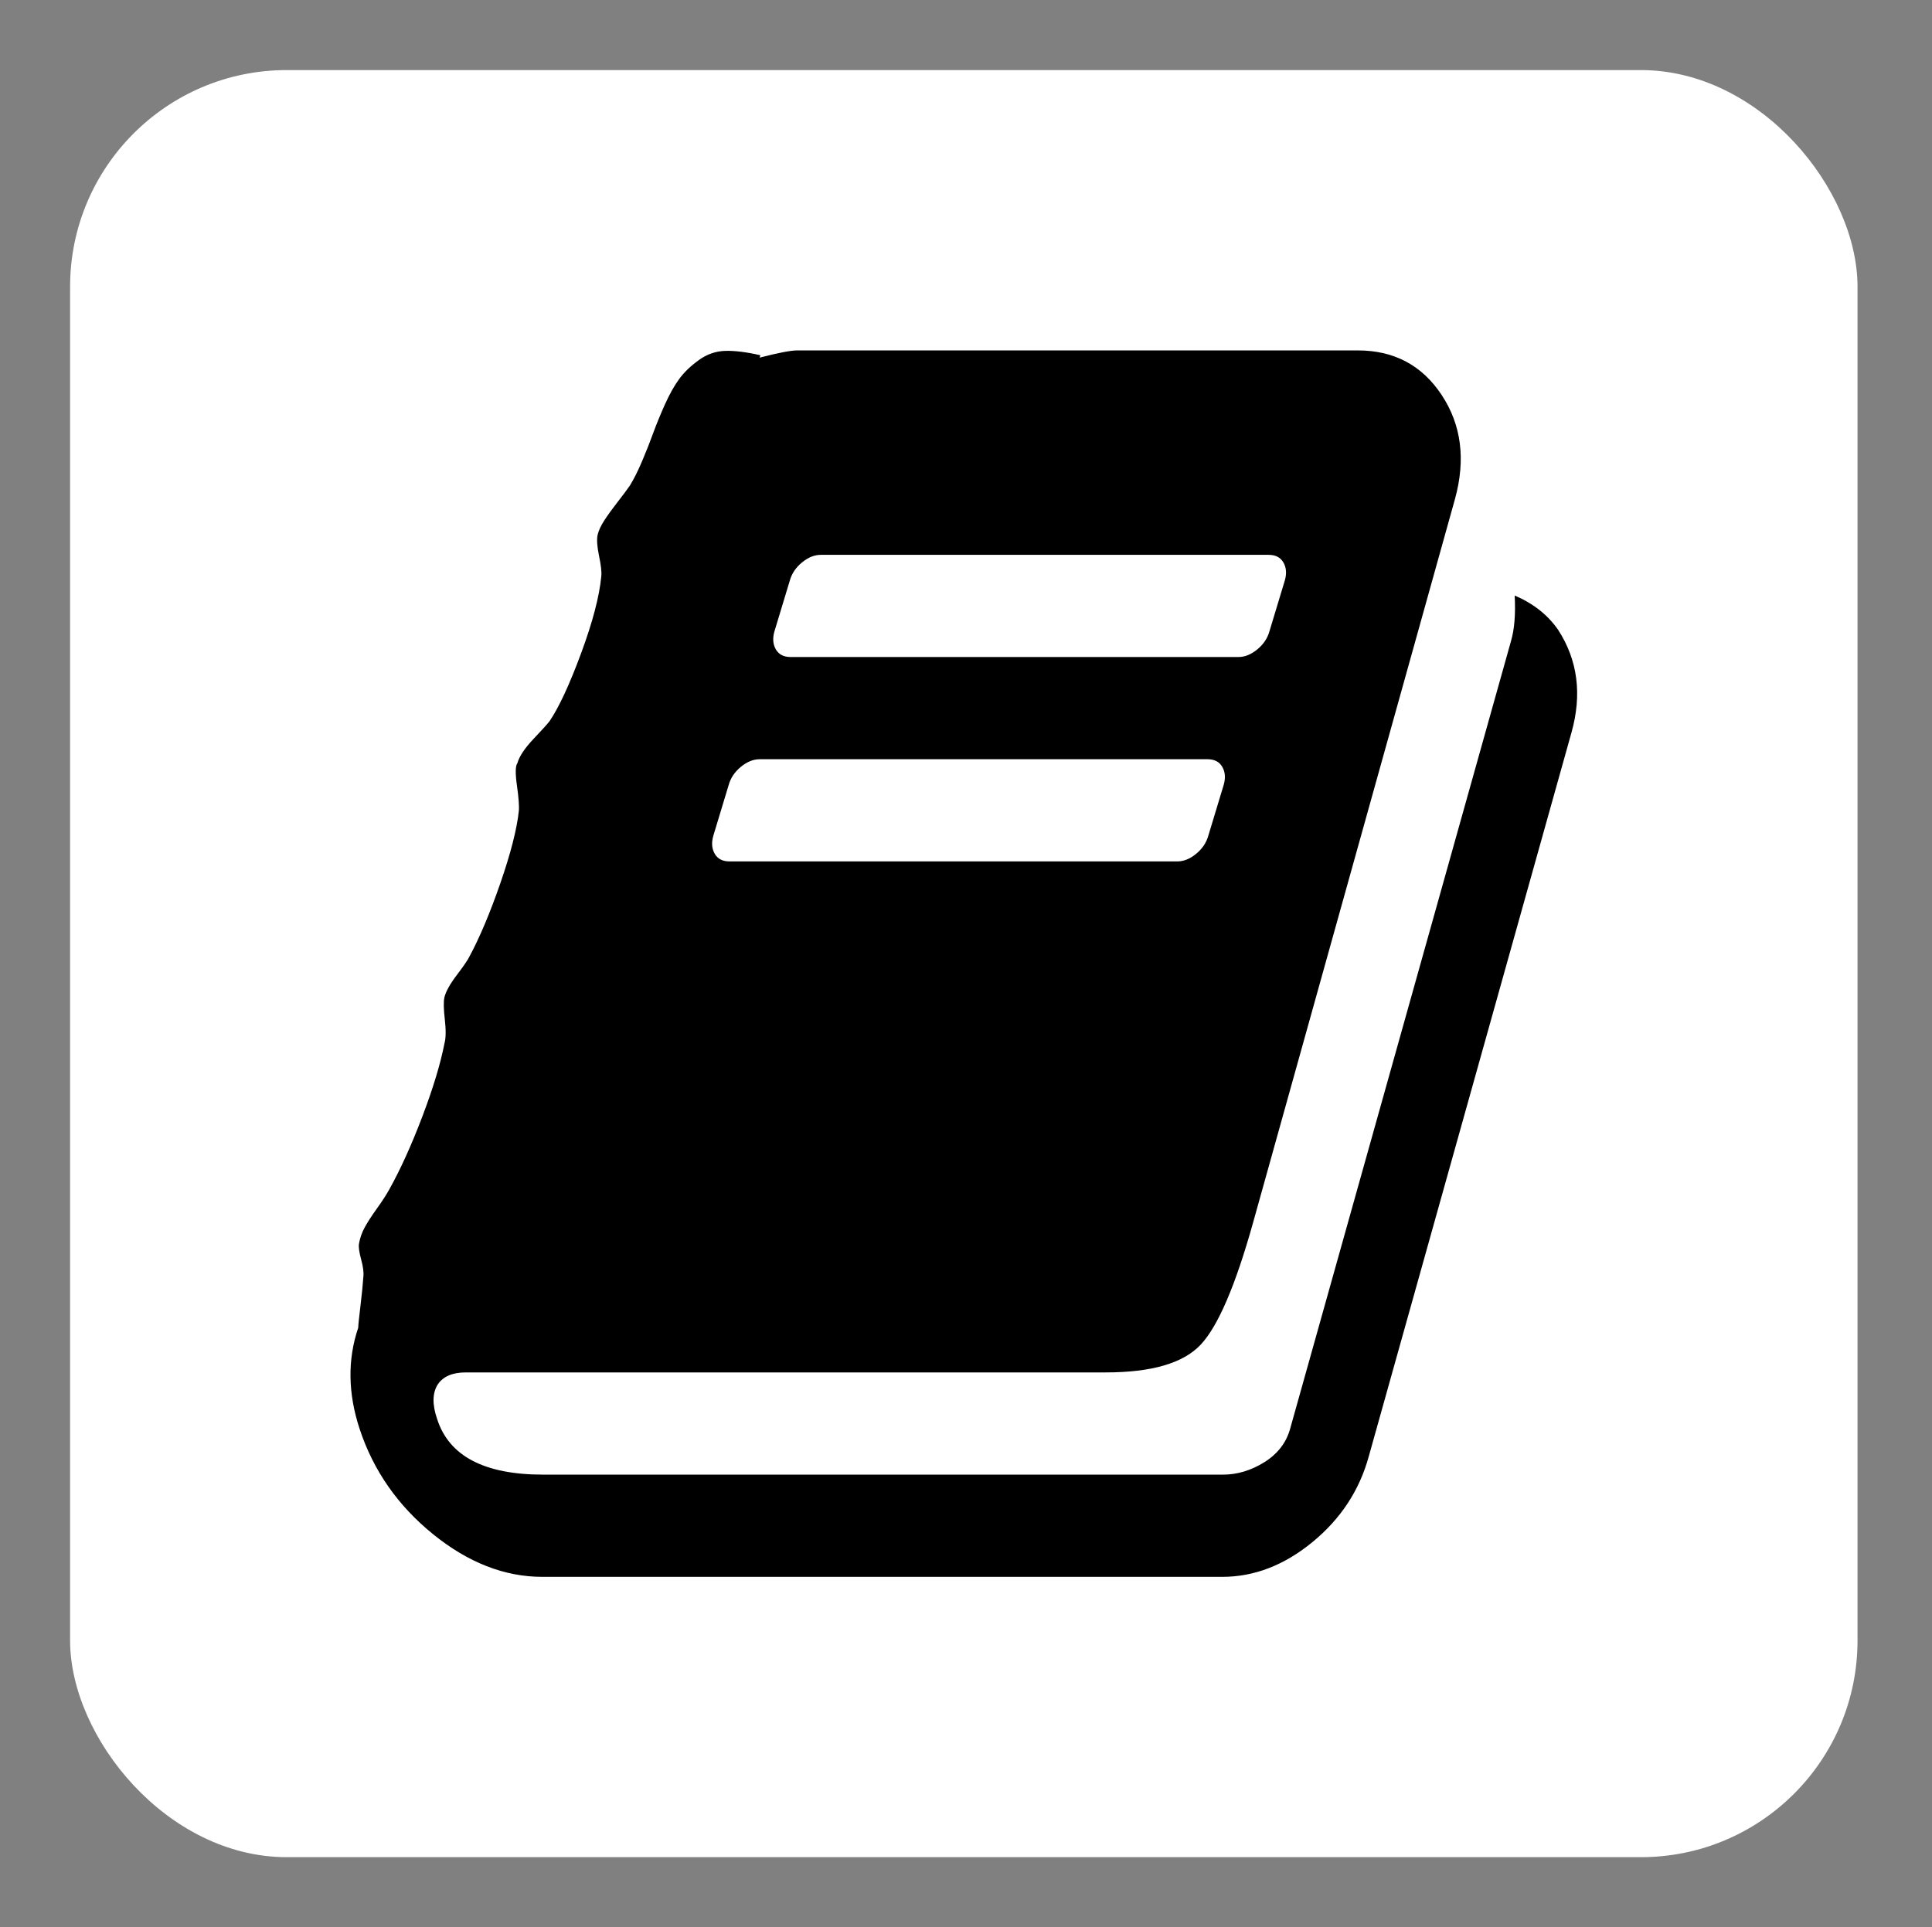 <?xml version="1.0" encoding="UTF-8" standalone="no"?>
<!DOCTYPE svg  PUBLIC '-//W3C//DTD SVG 1.1//EN'  'http://www.w3.org/Graphics/SVG/1.1/DTD/svg11.dtd'>
<svg
   xmlns:dc="http://purl.org/dc/elements/1.1/"
   xmlns:cc="http://creativecommons.org/ns#"
   xmlns:rdf="http://www.w3.org/1999/02/22-rdf-syntax-ns#"
   xmlns:svg="http://www.w3.org/2000/svg"
   xmlns="http://www.w3.org/2000/svg"
   xmlns:sodipodi="http://sodipodi.sourceforge.net/DTD/sodipodi-0.dtd"
   xmlns:inkscape="http://www.inkscape.org/namespaces/inkscape"
   enable-background="new 0 0 55.125 55"
   height="55px"
   id="Layer_1"
   version="1.1"
   viewBox="0 0 55.125 55"
   width="55.125px"
   x="0px"
   xml:space="preserve"
   y="0px"
   inkscape:version="0.48.3.1 r9886"
   sodipodi:docname="books.svg"><rect x="0" y="0" width="55.125" height="55" fill="#808080" stroke="none"/><defs
     id="defs3041" /><sodipodi:namedview
     pagecolor="#ffff5f"
     bordercolor="#666666"
     borderopacity="1"
     objecttolerance="10"
     gridtolerance="10"
     guidetolerance="10"
     inkscape:pageopacity="1"
     inkscape:pageshadow="2"
     inkscape:window-width="1364"
     inkscape:window-height="725"
     id="namedview3039"
     showgrid="true"
     inkscape:zoom="9.9636364"
     inkscape:cx="18.33272"
     inkscape:cy="27.485017"
     inkscape:window-x="0"
     inkscape:window-y="0"
     inkscape:window-maximized="0"
     inkscape:current-layer="layer1"><inkscape:grid
       type="xygrid"
       id="grid3045"
       empspacing="5"
       visible="true"
       enabled="true"
       snapvisiblegridlinesonly="true" /></sodipodi:namedview><g
     inkscape:groupmode="layer"
     id="layer1"
     inkscape:label="Orig"
     style="display:inline"><rect
       style="fill:#ffffff"
       id="rect3006"
       width="51"
       height="51"
       x="2"
       y="2"
       ry="6.181" /><path
       inkscape:connector-curvature="0"
       d="m 44.458,17.975 q 0.841,1.299 0.378,2.939 l -5.78,20.644 q -0.399,1.458 -1.608,2.45 Q 36.24,45 34.874,45 H 15.475 q -1.618,0 -3.121,-1.219 -1.503,-1.219 -2.091,-2.996 -0.504,-1.527 -0.042,-2.894 0,-0.091 0.063,-0.615 0.063,-0.524 0.084,-0.843 0.021,-0.182 -0.063,-0.49 -0.084,-0.308 -0.063,-0.444 0.042,-0.251 0.168,-0.479 0.126,-0.228 0.347,-0.535 0.221,-0.308 0.347,-0.535 0.483,-0.866 0.946,-2.085 0.462,-1.219 0.631,-2.085 0.063,-0.228 0.011,-0.684 -0.053,-0.456 -0.011,-0.638 0.063,-0.251 0.357,-0.638 0.294,-0.387 0.357,-0.524 0.441,-0.82 0.883,-2.096 0.441,-1.276 0.525,-2.051 0.021,-0.205 -0.053,-0.729 -0.074,-0.524 0.011,-0.638 0.084,-0.296 0.462,-0.695 0.378,-0.399 0.462,-0.513 0.399,-0.592 0.893,-1.925 0.494,-1.333 0.578,-2.199 0.021,-0.182 -0.063,-0.581 -0.084,-0.399 -0.042,-0.604 0.042,-0.182 0.189,-0.41 0.147,-0.228 0.378,-0.524 0.231,-0.296 0.357,-0.479 0.168,-0.273 0.347,-0.695 0.179,-0.422 0.315,-0.798 0.137,-0.376 0.336,-0.82 0.2,-0.444 0.41,-0.729 0.21,-0.285 0.557,-0.535 0.347,-0.251 0.757,-0.262 0.41,-0.011 0.998,0.125 l -0.021,0.068 Q 22.474,10 22.747,10 h 15.994 q 1.555,0 2.396,1.276 0.841,1.276 0.378,2.962 l -5.759,20.644 q -0.757,2.712 -1.503,3.498 -0.746,0.786 -2.701,0.786 H 13.29 q -0.567,0 -0.799,0.342 -0.231,0.365 -0.021,0.98 0.504,1.595 3.026,1.595 h 19.399 q 0.609,0 1.177,-0.353 0.567,-0.353 0.736,-0.946 l 6.305,-22.49 q 0.147,-0.501 0.105,-1.299 0.799,0.342 1.24,0.98 z m -22.362,0.046 q -0.084,0.296 0.042,0.513 0.126,0.216 0.42,0.216 H 35.336 q 0.273,0 0.536,-0.216 0.263,-0.216 0.347,-0.513 l 0.441,-1.458 q 0.084,-0.296 -0.042,-0.513 -0.126,-0.216 -0.42,-0.216 H 23.42 q -0.273,0 -0.536,0.216 -0.263,0.216 -0.347,0.513 z m -1.744,5.833 q -0.084,0.296 0.042,0.513 0.126,0.216 0.42,0.216 h 12.778 q 0.273,0 0.536,-0.216 0.263,-0.216 0.347,-0.513 l 0.441,-1.458 q 0.084,-0.296 -0.042,-0.513 -0.126,-0.216 -0.42,-0.216 h -12.778 q -0.273,0 -0.536,0.216 -0.263,0.216 -0.347,0.513 z"
       id="path2990"
       style="fill:#000000" /></g></svg>
